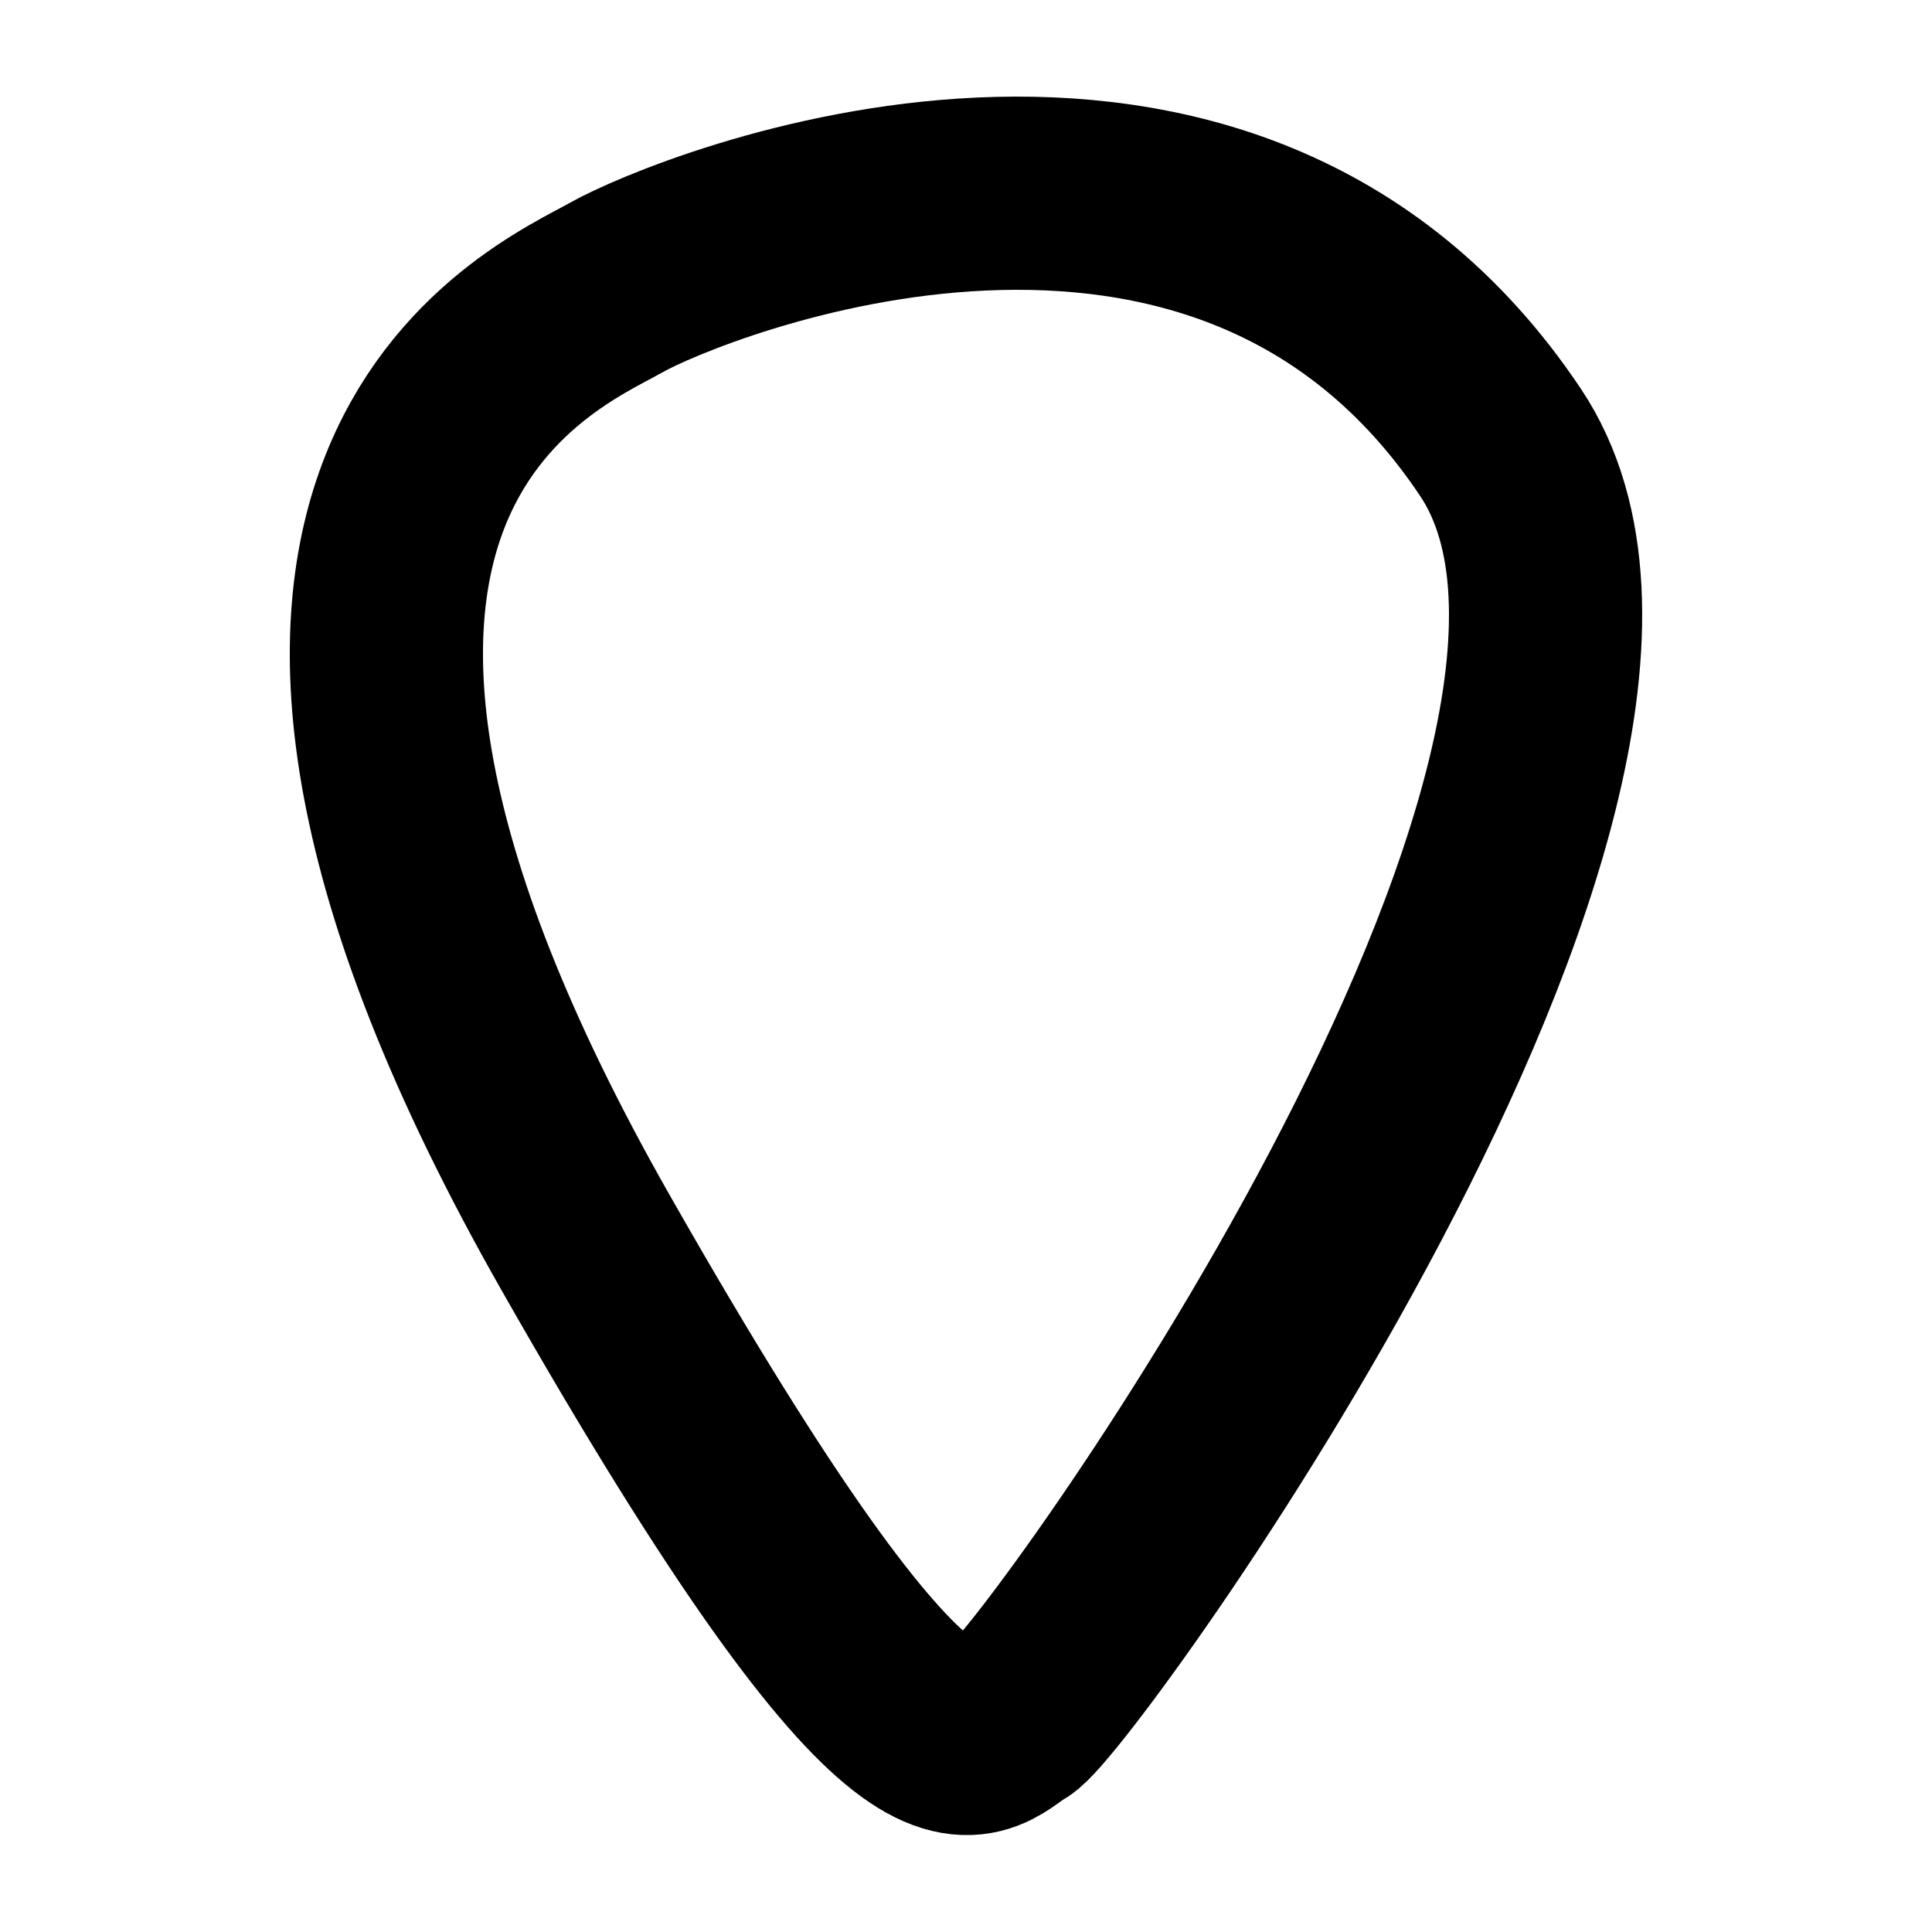 <svg width="20" height="20" viewBox="0 0 20 20" fill="none" xmlns="http://www.w3.org/2000/svg">
<path d="M15.533 4.579C17.829 8.013 10.932 17.524 10.498 17.769C10.064 18.014 9.61 19.104 6.057 12.855C1.617 5.044 5.634 3.398 6.382 2.975C7.131 2.553 12.663 0.285 15.533 4.579Z" stroke="black" stroke-width="2" stroke-linecap="round" stroke-linejoin="round"/>
</svg>
